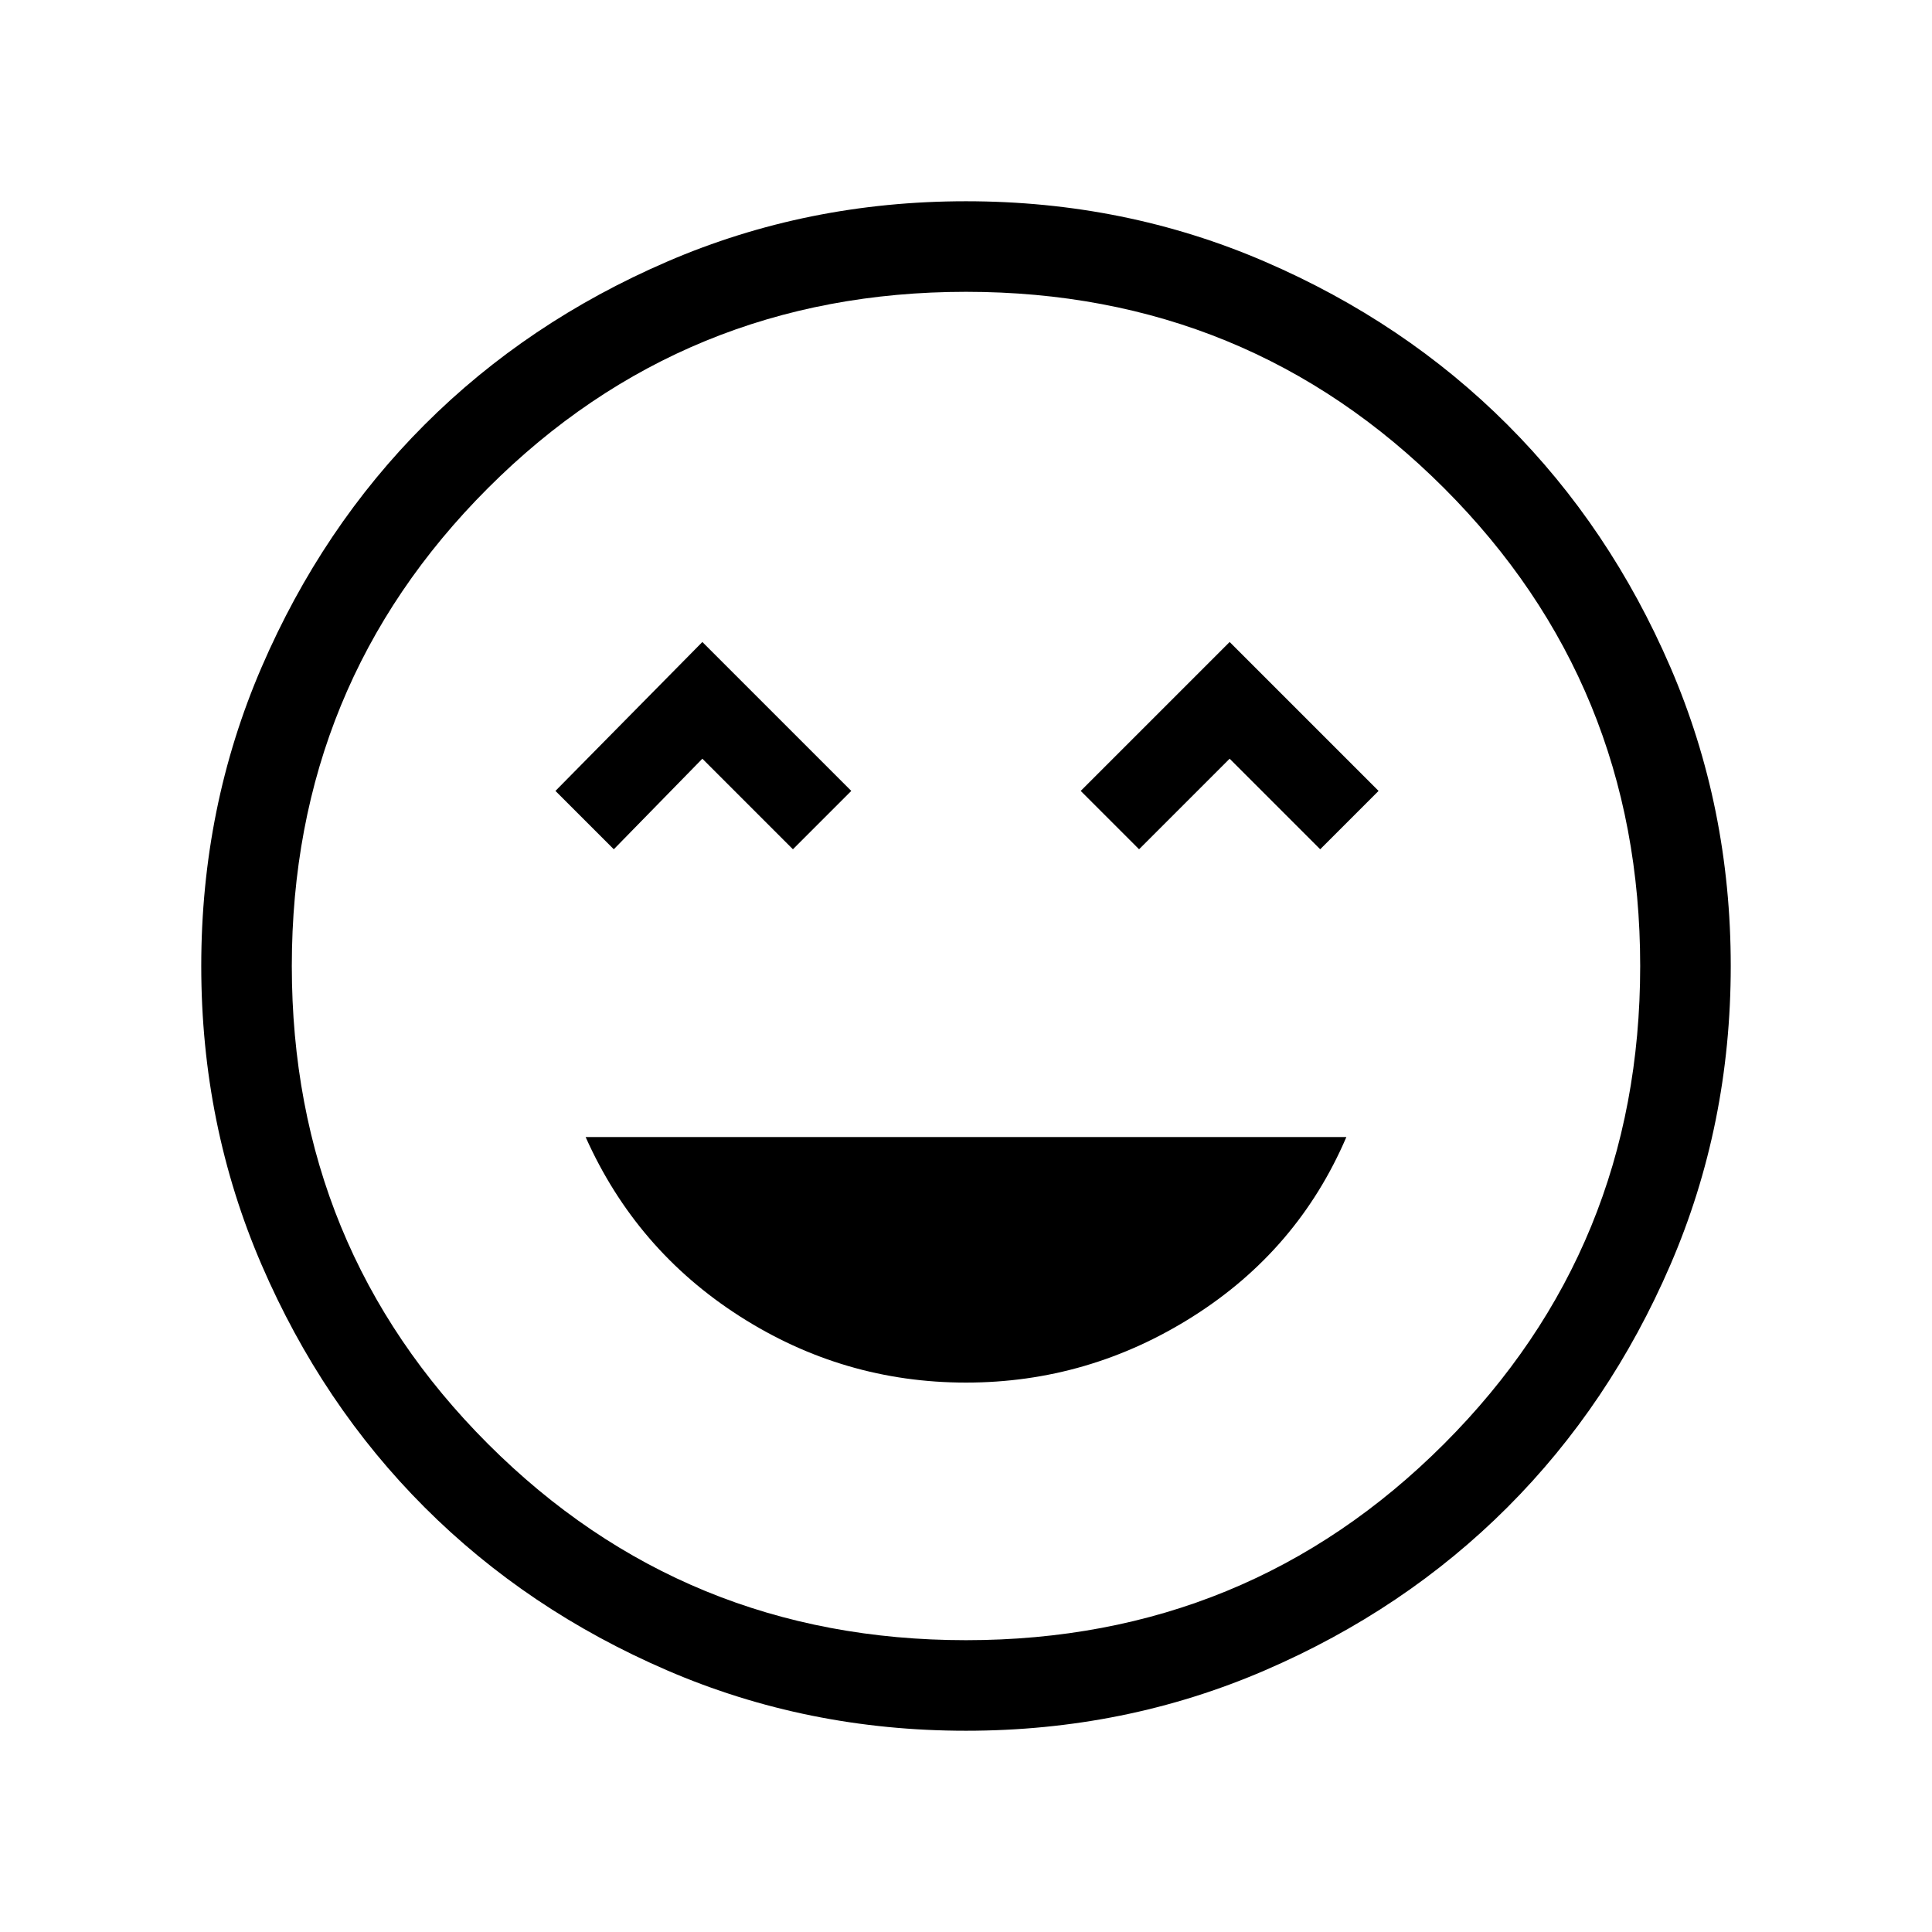 <svg xmlns="http://www.w3.org/2000/svg" width="48" height="48" viewBox="0 0 48 48"><path d="M24 34.35q3.05 0 5.65-1.65 2.6-1.65 3.8-4.45h-18.9q1.25 2.8 3.825 4.45Q20.95 34.35 24 34.35ZM15.25 21.1l2.2-2.25 2.25 2.25 1.45-1.45-3.7-3.7-3.65 3.7Zm13.05 0 2.25-2.25 2.25 2.25 1.45-1.45-3.7-3.7-3.7 3.7ZM24 43q-3.95 0-7.425-1.5Q13.1 40 10.55 37.45 8 34.9 6.5 31.425 5 27.95 5 24q0-3.95 1.5-7.425Q8 13.1 10.55 10.55 13.1 8 16.575 6.5 20.05 5 24 5q3.95 0 7.425 1.5Q34.9 8 37.45 10.55 40 13.1 41.5 16.575 43 20.05 43 24q0 3.95-1.5 7.425Q40 34.9 37.45 37.45 34.9 40 31.425 41.5 27.95 43 24 43Zm0-19Zm0 16.75q7 0 11.875-4.875T40.75 24q0-7-4.875-11.875T24 7.25q-7 0-11.875 4.875T7.25 24q0 7 4.875 11.875T24 40.75Z"/></svg>